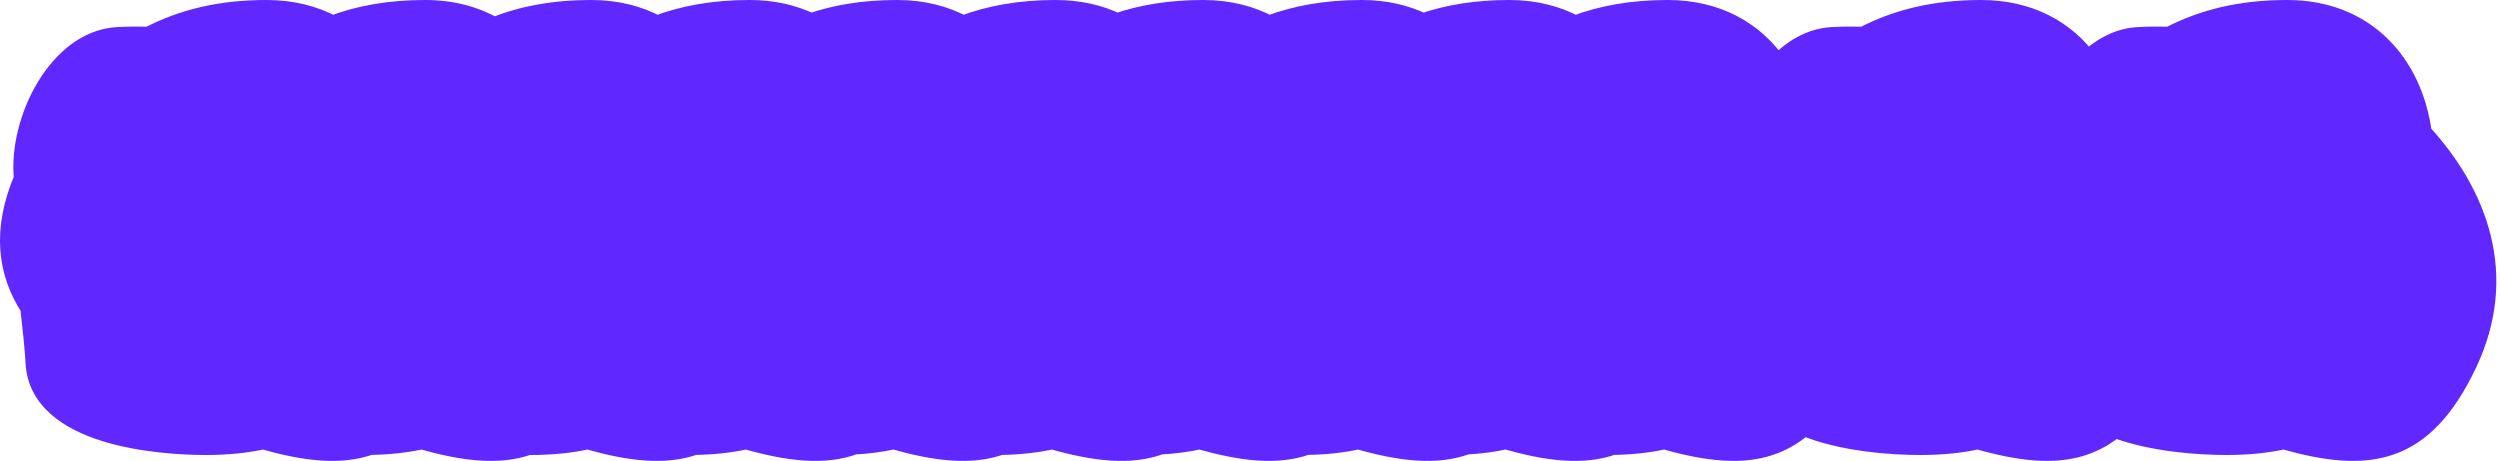 <svg width="678" height="125" viewBox="0 0 678 125" fill="none" xmlns="http://www.w3.org/2000/svg">
<path fill-rule="evenodd" clip-rule="evenodd" d="M90.133 7.258C85.093 4.528 79.119 3 72.302 3C59.792 3 49.613 5.486 40.496 10.233C37.309 10.17 34.403 10.208 31.942 10.337C16.068 11.173 5.191 32.767 6.768 48.457C0.84 62.335 2.285 73.749 8.461 83.25L8.518 83.745C9.104 88.833 9.672 93.77 9.928 98.383C11.01 117.864 42.88 120.395 55.791 120.395C61.422 120.395 66.61 119.907 71.373 118.836C82.819 122.087 92.244 123.218 100.29 120.383C105.346 120.303 110.036 119.811 114.373 118.836C125.805 122.083 135.221 123.215 143.261 120.393L143.486 120.394C143.589 120.395 143.69 120.395 143.791 120.395C149.422 120.395 154.61 119.907 159.373 118.836C170.819 122.087 180.244 123.218 188.29 120.383C193.346 120.303 198.036 119.811 202.373 118.836C213.972 122.131 223.495 123.248 231.611 120.268C235.416 120.06 239.001 119.594 242.373 118.836C253.819 122.087 263.244 123.218 271.29 120.383C276.346 120.303 281.036 119.811 285.373 118.836C296.972 122.131 306.495 123.248 314.611 120.268C318.416 120.06 322.001 119.594 325.373 118.836C336.819 122.087 346.244 123.218 354.29 120.383C359.346 120.303 364.036 119.811 368.373 118.836C379.972 122.131 389.495 123.248 397.611 120.268C401.416 120.06 405.001 119.594 408.373 118.836C419.819 122.087 429.244 123.218 437.29 120.383C442.346 120.303 447.036 119.811 451.373 118.836C467.295 123.359 479.306 123.778 489.135 115.128C499.642 119.556 513.358 120.395 520.791 120.395C526.422 120.395 531.61 119.907 536.373 118.836C551.951 123.261 563.786 123.758 573.496 115.675C583.801 119.626 596.675 120.395 603.791 120.395C609.422 120.395 614.61 119.907 619.373 118.836C642.189 125.317 656.976 123.372 668.815 98.383C680.002 74.769 671.792 52.832 656.527 36.224C653.975 17.139 641.04 3 620.302 3C607.792 3 597.613 5.486 588.497 10.233C585.309 10.17 582.403 10.208 579.942 10.337C574.715 10.612 570.029 13.138 566.152 16.963C559.903 8.372 550.085 3 537.302 3C524.792 3 514.613 5.486 505.496 10.233C502.309 10.17 499.403 10.208 496.942 10.337C491.183 10.64 486.081 13.676 481.993 18.171C475.801 8.879 465.674 3 452.302 3C442.739 3 434.538 4.452 427.133 7.258C422.093 4.528 416.119 3 409.302 3C400.491 3 392.837 4.233 385.895 6.621C381.124 4.292 375.569 3 369.302 3C359.739 3 351.538 4.452 344.133 7.258C339.093 4.528 333.119 3 326.302 3C317.491 3 309.837 4.233 302.895 6.621C298.124 4.292 292.569 3 286.302 3C276.739 3 268.538 4.452 261.133 7.258C256.093 4.528 250.119 3 243.302 3C234.491 3 226.837 4.233 219.895 6.621C215.124 4.292 209.569 3 203.302 3C193.739 3 185.538 4.452 178.133 7.258C173.093 4.528 167.119 3 160.302 3C150.229 3 141.667 4.611 133.954 7.718C128.747 4.7 122.494 3 115.302 3C105.739 3 97.538 4.452 90.133 7.258Z" fill="#6028FF"/>
<path d="M90.133 7.258L88.704 9.895L89.911 10.549L91.195 10.063L90.133 7.258ZM40.496 10.233L40.437 13.233L41.203 13.248L41.882 12.894L40.496 10.233ZM31.942 10.337L32.1 13.333L31.942 10.337ZM6.768 48.457L9.527 49.635L9.83 48.925L9.753 48.157L6.768 48.457ZM8.461 83.25L11.442 82.907L11.361 82.207L10.977 81.615L8.461 83.25ZM8.518 83.745L5.538 84.088L5.538 84.088L8.518 83.745ZM9.928 98.383L12.923 98.217L12.923 98.217L9.928 98.383ZM71.373 118.836L72.193 115.95L71.459 115.741L70.715 115.909L71.373 118.836ZM100.29 120.383L100.243 117.383L99.754 117.391L99.293 117.554L100.29 120.383ZM114.373 118.836L115.193 115.95L114.459 115.741L113.715 115.909L114.373 118.836ZM143.261 120.393L143.273 117.393L142.756 117.391L142.267 117.563L143.261 120.393ZM143.486 120.394L143.473 123.394L143.477 123.394L143.486 120.394ZM159.373 118.836L160.193 115.95L159.459 115.741L158.715 115.909L159.373 118.836ZM188.29 120.383L188.243 117.383L187.754 117.391L187.293 117.554L188.29 120.383ZM202.373 118.836L203.193 115.95L202.459 115.741L201.715 115.909L202.373 118.836ZM231.611 120.268L231.448 117.272L230.999 117.296L230.577 117.451L231.611 120.268ZM242.373 118.836L243.193 115.95L242.459 115.741L241.715 115.909L242.373 118.836ZM271.29 120.383L271.243 117.383L270.754 117.391L270.293 117.554L271.29 120.383ZM285.373 118.836L286.193 115.95L285.459 115.741L284.715 115.909L285.373 118.836ZM314.611 120.268L314.448 117.272L313.999 117.296L313.577 117.451L314.611 120.268ZM325.373 118.836L326.193 115.95L325.459 115.741L324.715 115.909L325.373 118.836ZM354.29 120.383L354.243 117.383L353.754 117.391L353.293 117.554L354.29 120.383ZM368.373 118.836L369.193 115.95L368.459 115.741L367.715 115.909L368.373 118.836ZM397.611 120.268L397.448 117.272L396.999 117.296L396.577 117.451L397.611 120.268ZM408.373 118.836L409.193 115.95L408.459 115.741L407.715 115.909L408.373 118.836ZM437.29 120.383L437.243 117.383L436.754 117.391L436.293 117.554L437.29 120.383ZM451.373 118.836L452.193 115.95L451.459 115.741L450.715 115.909L451.373 118.836ZM489.135 115.128L490.3 112.363L488.565 111.632L487.152 112.876L489.135 115.128ZM536.373 118.836L537.193 115.95L536.459 115.741L535.715 115.909L536.373 118.836ZM573.496 115.675L574.57 112.874L572.928 112.244L571.576 113.369L573.496 115.675ZM619.373 118.836L620.193 115.95L619.459 115.741L618.715 115.909L619.373 118.836ZM668.815 98.383L666.104 97.099L666.104 97.099L668.815 98.383ZM656.527 36.224L653.553 36.621L653.678 37.558L654.318 38.254L656.527 36.224ZM588.497 10.233L588.437 13.233L589.203 13.248L589.882 12.894L588.497 10.233ZM579.942 10.337L579.785 7.341L579.785 7.341L579.942 10.337ZM566.152 16.963L563.726 18.728L565.777 21.547L568.259 19.099L566.152 16.963ZM505.496 10.233L505.437 13.233L506.203 13.248L506.882 12.894L505.496 10.233ZM496.942 10.337L496.785 7.341L496.785 7.341L496.942 10.337ZM481.993 18.171L479.497 19.835L481.627 23.032L484.213 20.189L481.993 18.171ZM427.133 7.258L425.704 9.895L426.911 10.549L428.195 10.063L427.133 7.258ZM385.895 6.621L384.579 9.317L385.696 9.862L386.871 9.458L385.895 6.621ZM344.133 7.258L342.704 9.895L343.911 10.549L345.195 10.063L344.133 7.258ZM302.895 6.621L301.579 9.317L302.696 9.862L303.871 9.458L302.895 6.621ZM261.133 7.258L259.704 9.895L260.911 10.549L262.195 10.063L261.133 7.258ZM219.895 6.621L218.579 9.317L219.696 9.862L220.871 9.458L219.895 6.621ZM178.133 7.258L176.704 9.895L177.911 10.549L179.195 10.063L178.133 7.258ZM133.954 7.718L132.45 10.314L133.717 11.048L135.075 10.501L133.954 7.718ZM72.302 6C78.661 6 84.138 7.422 88.704 9.895L91.561 4.62C86.049 1.634 79.577 0 72.302 0V6ZM41.882 12.894C50.526 8.393 60.221 6 72.302 6V0C59.363 0 48.7 2.579 39.111 7.573L41.882 12.894ZM32.1 13.333C34.473 13.208 37.305 13.17 40.437 13.233L40.556 7.234C37.312 7.169 34.333 7.207 31.785 7.341L32.1 13.333ZM9.753 48.157C9.037 41.04 11.163 32.361 15.379 25.377C19.618 18.356 25.553 13.678 32.1 13.333L31.785 7.341C22.457 7.832 15.017 14.369 10.242 22.276C5.446 30.221 2.921 40.184 3.783 48.757L9.753 48.157ZM10.977 81.615C5.39 73.022 3.958 62.673 9.527 49.635L4.009 47.279C-2.278 61.998 -0.82 74.476 5.946 84.885L10.977 81.615ZM11.499 83.402L11.442 82.907L5.481 83.593L5.538 84.088L11.499 83.402ZM12.923 98.217C12.661 93.499 12.082 88.47 11.499 83.402L5.538 84.088C6.126 89.196 6.682 94.041 6.933 98.55L12.923 98.217ZM55.791 117.395C49.454 117.395 38.614 116.766 29.327 113.834C19.845 110.84 13.353 105.946 12.923 98.217L6.933 98.55C7.586 110.302 17.569 116.413 27.52 119.555C37.666 122.759 49.217 123.395 55.791 123.395V117.395ZM70.715 115.909C66.214 116.921 61.253 117.395 55.791 117.395V123.395C61.591 123.395 67.007 122.892 72.031 121.763L70.715 115.909ZM99.293 117.554C92.168 120.064 83.513 119.165 72.193 115.95L70.553 121.721C82.126 125.009 92.321 126.372 101.287 123.213L99.293 117.554ZM113.715 115.909C109.617 116.83 105.137 117.306 100.243 117.383L100.338 123.383C105.556 123.3 110.455 122.792 115.031 121.763L113.715 115.909ZM142.267 117.563C135.146 120.062 126.499 119.162 115.193 115.95L113.553 121.721C125.112 125.005 135.296 126.369 144.255 123.224L142.267 117.563ZM143.498 117.394L143.273 117.393L143.248 123.393L143.473 123.394L143.498 117.394ZM143.791 117.395C143.693 117.395 143.595 117.395 143.495 117.394L143.477 123.394C143.583 123.395 143.687 123.395 143.791 123.395V117.395ZM158.715 115.909C154.214 116.921 149.253 117.395 143.791 117.395V123.395C149.591 123.395 155.007 122.892 160.031 121.763L158.715 115.909ZM187.293 117.554C180.168 120.064 171.513 119.165 160.193 115.95L158.553 121.721C170.126 125.009 180.321 126.372 189.287 123.213L187.293 117.554ZM201.715 115.909C197.617 116.83 193.137 117.306 188.243 117.383L188.338 123.383C193.556 123.3 198.455 122.792 203.031 121.763L201.715 115.909ZM230.577 117.451C223.398 120.088 214.665 119.209 203.193 115.95L201.553 121.721C213.278 125.052 223.592 126.408 232.646 123.084L230.577 117.451ZM241.715 115.909C238.529 116.625 235.112 117.072 231.448 117.272L231.775 123.263C235.72 123.048 239.473 122.563 243.031 121.763L241.715 115.909ZM270.293 117.554C263.168 120.064 254.512 119.165 243.193 115.95L241.553 121.721C253.126 125.009 263.321 126.372 272.287 123.213L270.293 117.554ZM284.715 115.909C280.617 116.83 276.137 117.306 271.243 117.383L271.338 123.383C276.556 123.3 281.455 122.792 286.031 121.763L284.715 115.909ZM313.577 117.451C306.398 120.088 297.665 119.209 286.193 115.95L284.553 121.721C296.278 125.052 306.592 126.408 315.646 123.084L313.577 117.451ZM324.715 115.909C321.529 116.625 318.112 117.072 314.448 117.272L314.775 123.263C318.72 123.048 322.473 122.563 326.031 121.763L324.715 115.909ZM353.293 117.554C346.168 120.064 337.512 119.165 326.193 115.95L324.553 121.721C336.126 125.009 346.321 126.372 355.287 123.213L353.293 117.554ZM367.715 115.909C363.617 116.83 359.137 117.306 354.243 117.383L354.338 123.383C359.556 123.3 364.455 122.792 369.031 121.763L367.715 115.909ZM396.577 117.451C389.398 120.088 380.665 119.209 369.193 115.95L367.553 121.721C379.278 125.052 389.592 126.408 398.646 123.084L396.577 117.451ZM407.715 115.909C404.53 116.625 401.112 117.072 397.448 117.272L397.775 123.263C401.72 123.048 405.473 122.563 409.031 121.763L407.715 115.909ZM436.293 117.554C429.168 120.064 420.512 119.165 409.193 115.95L407.553 121.721C419.126 125.009 429.321 126.372 438.287 123.213L436.293 117.554ZM450.715 115.909C446.617 116.83 442.137 117.306 437.243 117.383L437.338 123.383C442.556 123.3 447.455 122.792 452.031 121.763L450.715 115.909ZM487.152 112.876C478.546 120.451 467.915 120.416 452.193 115.95L450.553 121.721C466.674 126.301 480.066 127.106 491.117 117.38L487.152 112.876ZM520.791 117.395C513.447 117.395 500.232 116.549 490.3 112.363L487.97 117.892C499.053 122.563 513.269 123.395 520.791 123.395V117.395ZM535.715 115.909C531.214 116.921 526.253 117.395 520.791 117.395V123.395C526.591 123.395 532.007 122.892 537.031 121.763L535.715 115.909ZM571.576 113.369C563.084 120.439 552.585 120.322 537.193 115.95L535.553 121.721C551.317 126.2 564.488 127.078 575.415 117.98L571.576 113.369ZM603.791 117.395C596.777 117.395 584.35 116.624 574.57 112.874L572.422 118.476C583.252 122.629 596.573 123.395 603.791 123.395V117.395ZM618.715 115.909C614.214 116.921 609.253 117.395 603.791 117.395V123.395C609.591 123.395 615.007 122.892 620.031 121.763L618.715 115.909ZM666.104 97.099C660.365 109.212 654.196 115.147 647.223 117.578C640.11 120.059 631.475 119.155 620.193 115.95L618.553 121.721C630.088 124.998 640.254 126.363 649.198 123.244C658.282 120.076 665.426 112.544 671.526 99.668L666.104 97.099ZM654.318 38.254C669.064 54.297 676.597 74.949 666.104 97.099L671.526 99.668C683.407 74.589 674.519 51.366 658.735 34.194L654.318 38.254ZM620.302 6C629.947 6 637.603 9.269 643.153 14.616C648.731 19.99 652.352 27.634 653.553 36.621L659.5 35.826C658.15 25.729 654.027 16.761 647.316 10.295C640.575 3.8 631.395 0 620.302 0V6ZM589.882 12.894C598.526 8.393 608.221 6 620.302 6V0C607.363 0 596.7 2.579 587.111 7.573L589.882 12.894ZM580.1 13.333C582.473 13.208 585.305 13.17 588.437 13.233L588.556 7.234C585.313 7.169 582.333 7.207 579.785 7.341L580.1 13.333ZM568.259 19.099C571.757 15.649 575.784 13.56 580.1 13.333L579.785 7.341C573.646 7.664 568.302 10.628 564.045 14.828L568.259 19.099ZM537.302 6C549.158 6 558.061 10.939 563.726 18.728L568.578 15.199C561.745 5.805 551.011 0 537.302 0V6ZM506.882 12.894C515.526 8.393 525.221 6 537.302 6V0C524.363 0 513.7 2.579 504.111 7.573L506.882 12.894ZM497.1 13.333C499.473 13.208 502.305 13.17 505.437 13.233L505.556 7.234C502.313 7.169 499.333 7.207 496.785 7.341L497.1 13.333ZM484.213 20.189C487.936 16.095 492.348 13.583 497.1 13.333L496.785 7.341C490.018 7.697 484.226 11.257 479.774 16.153L484.213 20.189ZM452.302 6C464.694 6 473.874 11.397 479.497 19.835L484.49 16.508C477.729 6.361 466.653 0 452.302 0V6ZM428.195 10.063C435.219 7.403 443.054 6 452.302 6V0C442.425 0 433.857 1.502 426.07 4.452L428.195 10.063ZM409.302 6C415.661 6 421.138 7.422 425.704 9.895L428.561 4.62C423.049 1.634 416.577 0 409.302 0V6ZM386.871 9.458C393.459 7.191 400.779 6 409.302 6V0C400.204 0 392.214 1.274 384.919 3.784L386.871 9.458ZM369.302 6C375.15 6 380.25 7.203 384.579 9.317L387.211 3.925C381.999 1.38 375.989 0 369.302 0V6ZM345.195 10.063C352.219 7.403 360.054 6 369.302 6V0C359.425 0 350.857 1.502 343.07 4.452L345.195 10.063ZM326.302 6C332.661 6 338.138 7.422 342.704 9.895L345.561 4.62C340.049 1.634 333.577 0 326.302 0V6ZM303.871 9.458C310.459 7.191 317.779 6 326.302 6V0C317.204 0 309.214 1.274 301.919 3.784L303.871 9.458ZM286.302 6C292.15 6 297.25 7.203 301.579 9.317L304.211 3.925C298.999 1.38 292.989 0 286.302 0V6ZM262.195 10.063C269.219 7.403 277.054 6 286.302 6V0C276.425 0 267.857 1.502 260.07 4.452L262.195 10.063ZM243.302 6C249.661 6 255.138 7.422 259.704 9.895L262.561 4.62C257.049 1.634 250.577 0 243.302 0V6ZM220.871 9.458C227.459 7.191 234.779 6 243.302 6V0C234.204 0 226.214 1.274 218.919 3.784L220.871 9.458ZM203.302 6C209.15 6 214.25 7.203 218.579 9.317L221.211 3.925C215.999 1.38 209.989 0 203.302 0V6ZM179.195 10.063C186.219 7.403 194.054 6 203.302 6V0C193.425 0 184.857 1.502 177.07 4.452L179.195 10.063ZM160.302 6C166.661 6 172.138 7.422 176.704 9.895L179.561 4.62C174.049 1.634 167.577 0 160.302 0V6ZM135.075 10.501C142.387 7.556 150.562 6 160.302 6V0C149.896 0 140.947 1.667 132.834 4.935L135.075 10.501ZM115.302 6C122.009 6 127.736 7.582 132.45 10.314L135.458 5.122C129.758 1.819 122.978 0 115.302 0V6ZM91.195 10.063C98.219 7.403 106.054 6 115.302 6V0C105.425 0 96.858 1.502 89.07 4.452L91.195 10.063Z" fill="#6028FF"/>
</svg>
